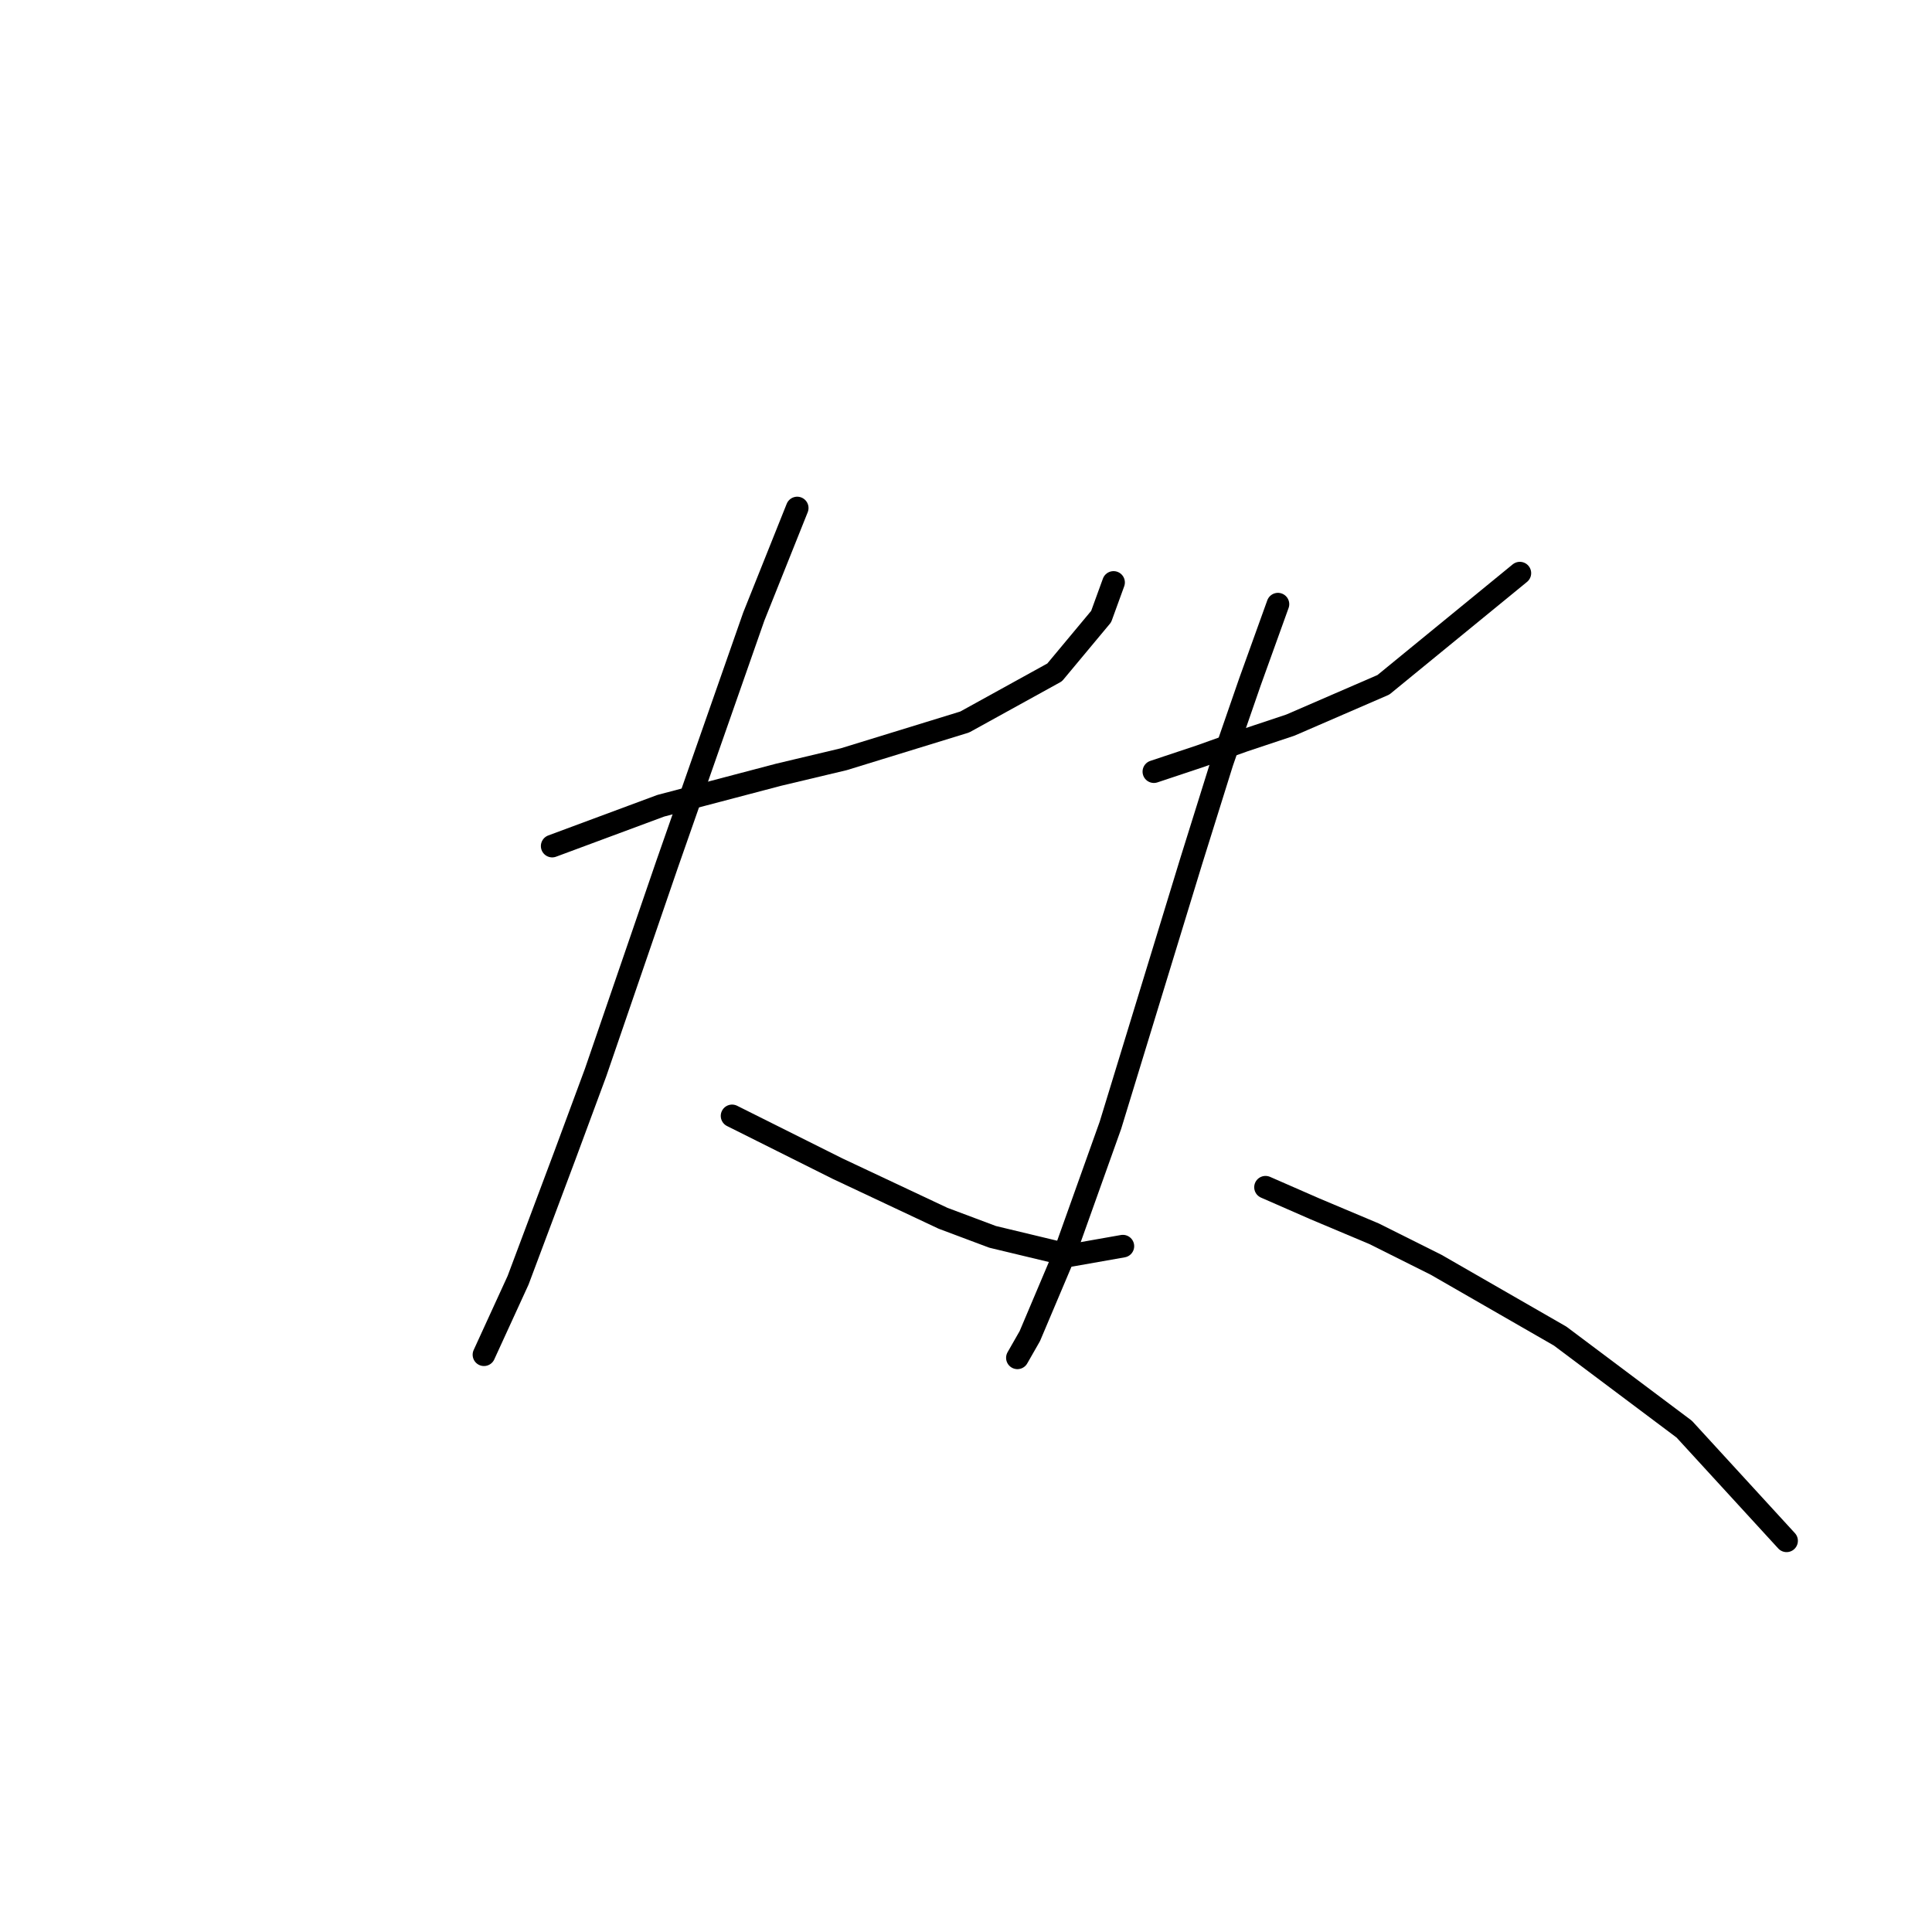 <?xml version="1.0" standalone="no"?>
    <svg width="256" height="256" xmlns="http://www.w3.org/2000/svg" version="1.1">
    <polyline stroke="black" stroke-width="3" stroke-linecap="round" fill="transparent" stroke-linejoin="round" points="73.169 112.109 87.552 106.767 103.169 102.657 111.799 100.603 127.826 95.671 139.744 89.096 145.908 81.698 147.552 77.178 147.552 77.178 " />
        <polyline stroke="black" stroke-width="3" stroke-linecap="round" fill="transparent" stroke-linejoin="round" points="105.634 67.315 99.881 81.698 88.374 114.575 78.922 142.109 74.813 153.205 68.648 169.644 64.128 179.507 64.128 179.507 " />
        <polyline stroke="black" stroke-width="3" stroke-linecap="round" fill="transparent" stroke-linejoin="round" points="97.004 147.863 103.58 151.15 110.977 154.849 124.95 161.424 131.525 163.89 141.799 166.356 148.785 165.123 148.785 165.123 " />
        <polyline stroke="black" stroke-width="3" stroke-linecap="round" fill="transparent" stroke-linejoin="round" points="152.895 102.246 159.059 100.192 164.812 98.137 170.977 96.082 183.306 90.74 201.388 75.945 201.388 75.945 " />
        <polyline stroke="black" stroke-width="3" stroke-linecap="round" fill="transparent" stroke-linejoin="round" points="169.333 80.055 165.634 90.329 161.936 101.014 157.826 114.164 147.141 149.096 140.977 166.356 136.456 177.041 134.812 179.918 134.812 179.918 " />
        <polyline stroke="black" stroke-width="3" stroke-linecap="round" fill="transparent" stroke-linejoin="round" points="167.689 157.315 174.265 160.192 182.073 163.479 190.292 167.589 206.73 177.041 223.169 189.37 236.73 204.164 236.73 204.164 " />
        </svg>